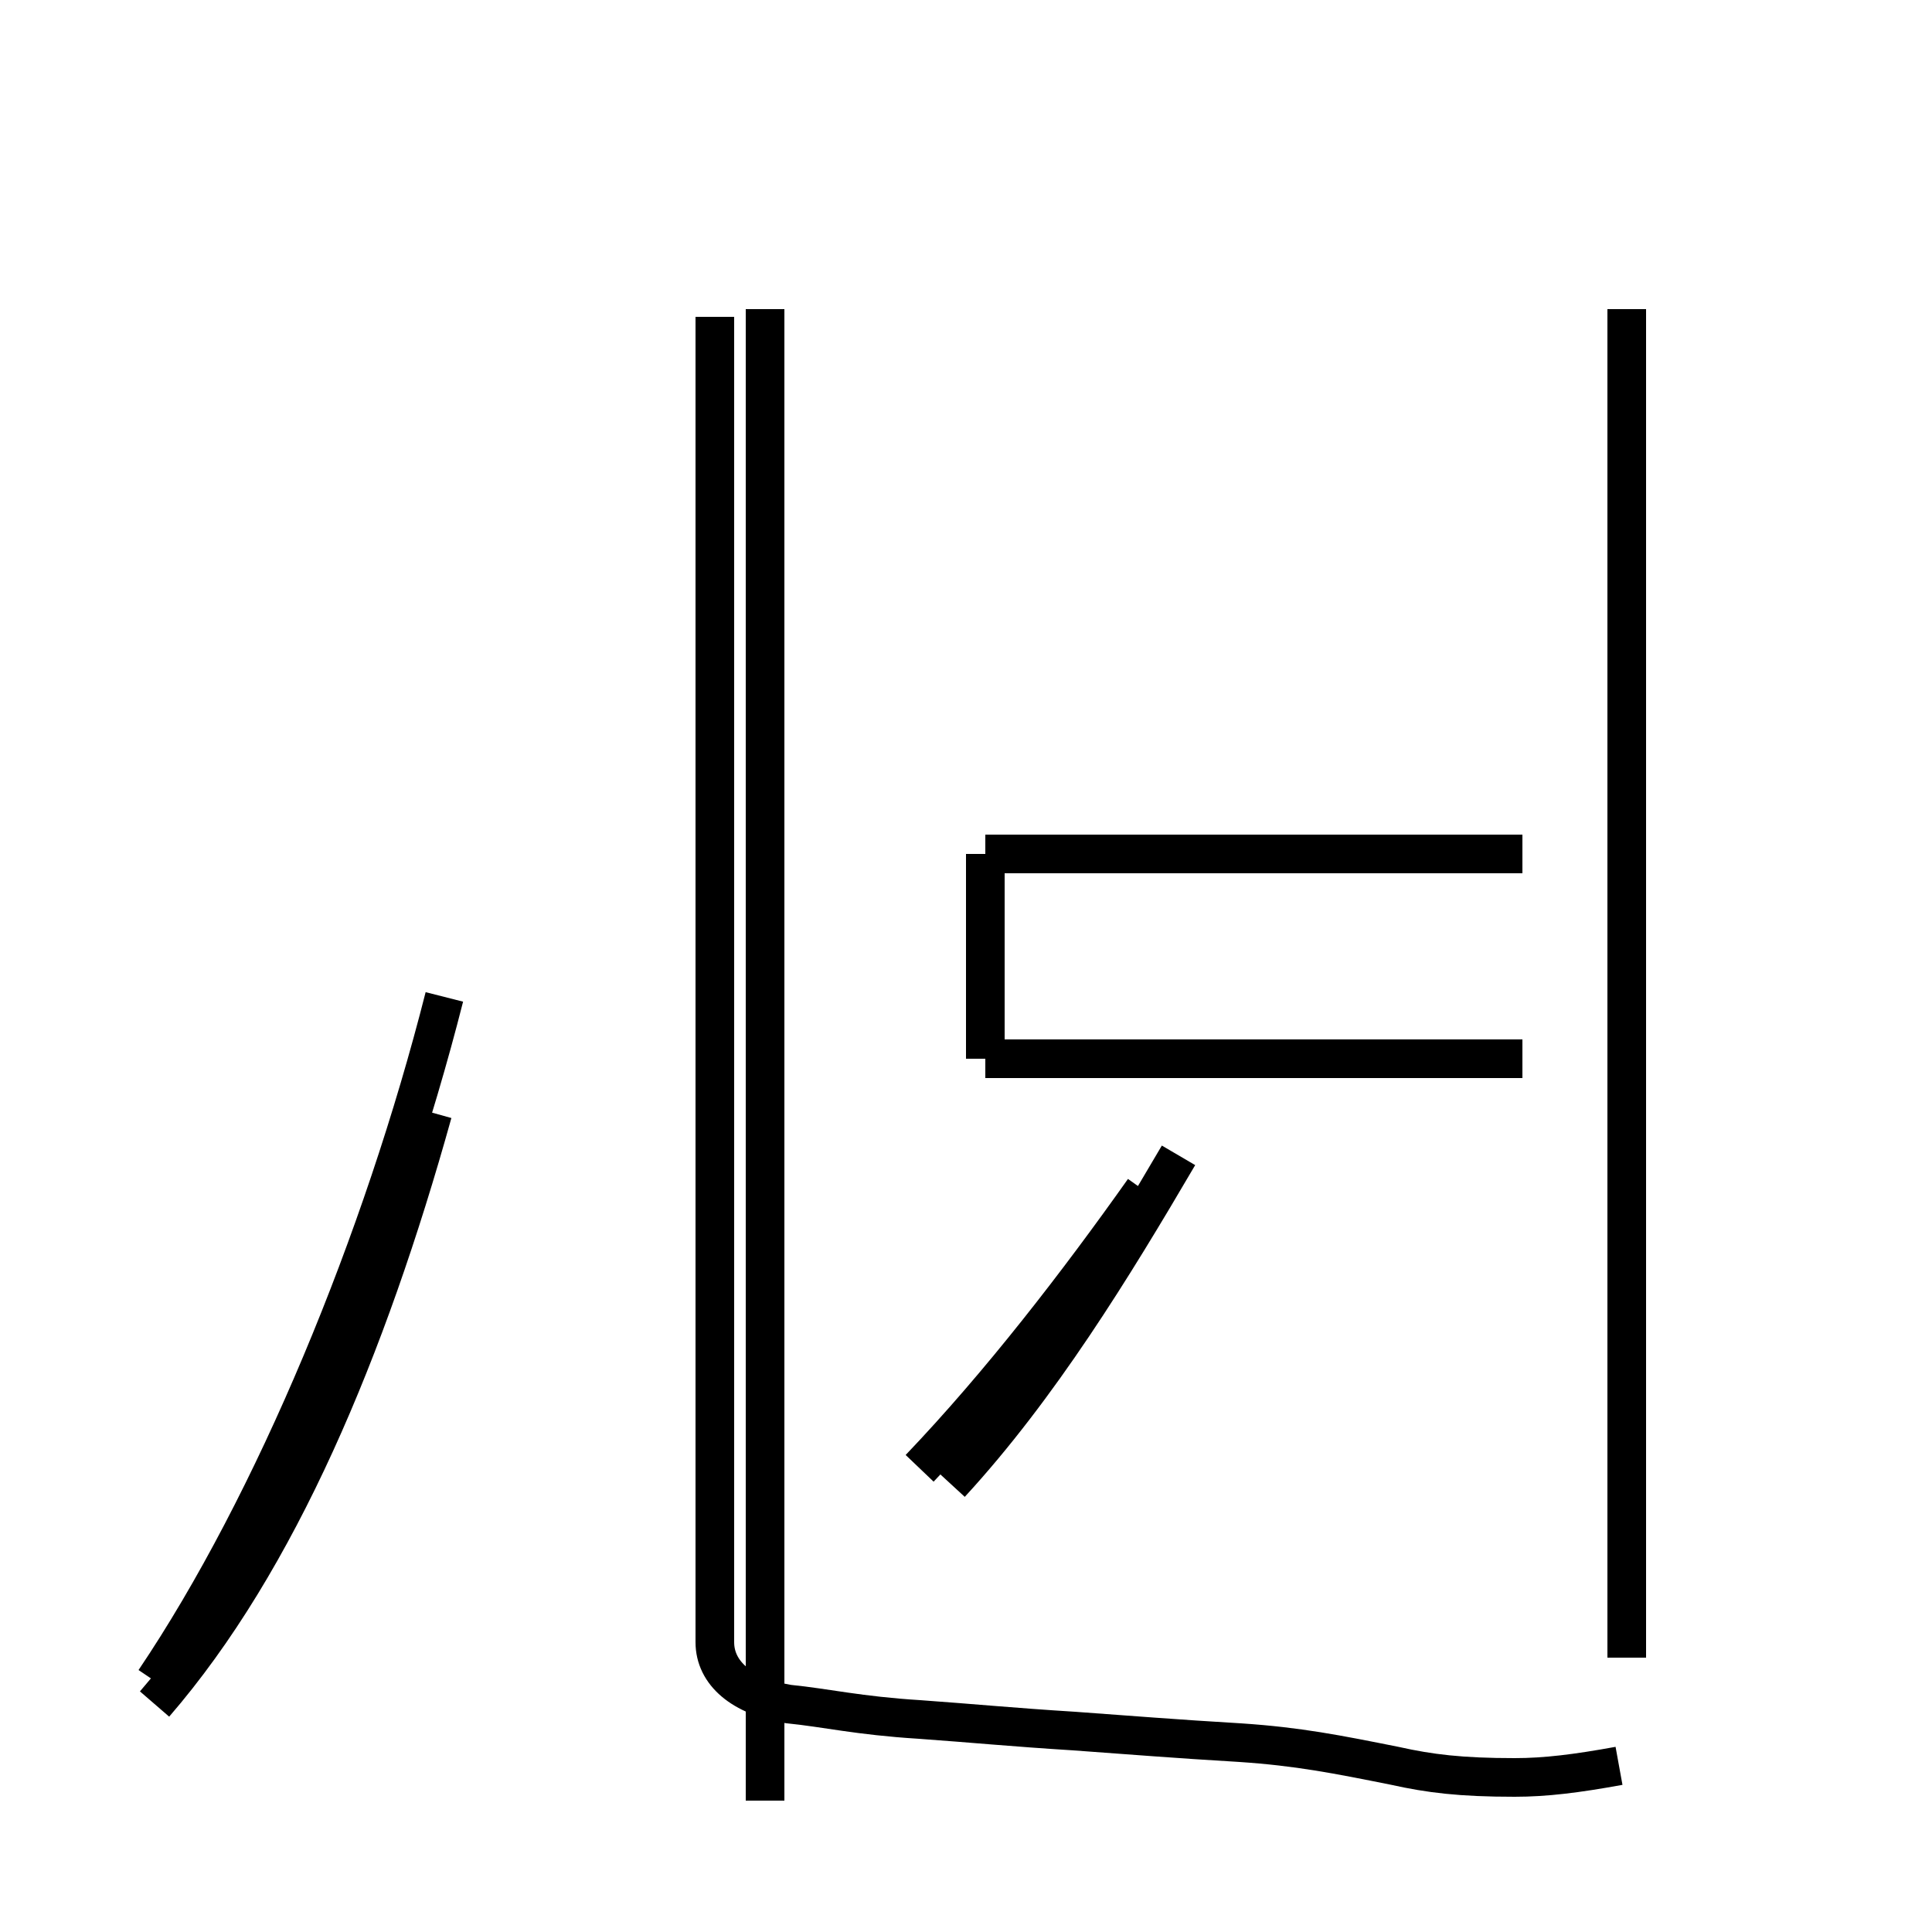 <?xml version='1.0' encoding='utf8'?>
<svg viewBox="0.0 -44.0 50.0 50.0" version="1.1" xmlns="http://www.w3.org/2000/svg">
<rect x="0.0" y="-44.0" width="50.0" height="50.0" fill="#808080" stroke="none"/>
<rect x="-1000" y="-1000" width="2000" height="2000" stroke="white" fill="white"/>
<g style="fill:none; stroke:#000000;  stroke-width:1">
<path d="M 4.0 0.5 C 7.1 5.1 9.9 11.9 11.5 18.2 M 4.0 -0.1 C 7.2 3.6 9.5 9.1 11.2 15.2 M 19.8 -2.6 L 19.8 36.0 M 25.5 16.6 L 25.5 21.9 M 23.8 6.0 C 25.9 8.2 27.9 10.8 29.6 13.2 M 24.6 5.6 C 26.9 8.1 28.8 11.2 30.5 14.1 M 39.4 16.6 L 25.5 16.6 M 39.4 21.9 L 25.5 21.9 M 41.9 -1.7 C 40.8 -1.9 40.0 -2.0 39.2 -2.0 C 37.8 -2.0 37.0 -1.9 36.1 -1.7 C 34.6 -1.4 33.6 -1.2 32.1 -1.1 C 30.4 -1.0 29.2 -0.9 27.8 -0.8 C 26.2 -0.7 25.2 -0.6 23.8 -0.5 C 22.2 -0.4 21.4 -0.2 20.4 -0.1 C 19.2 0.1 18.5 0.7 18.5 1.5 L 18.5 35.8 M 42.1 1.1 L 42.1 36.0 " transform="scale(1, -1)" />
</g>
</svg>